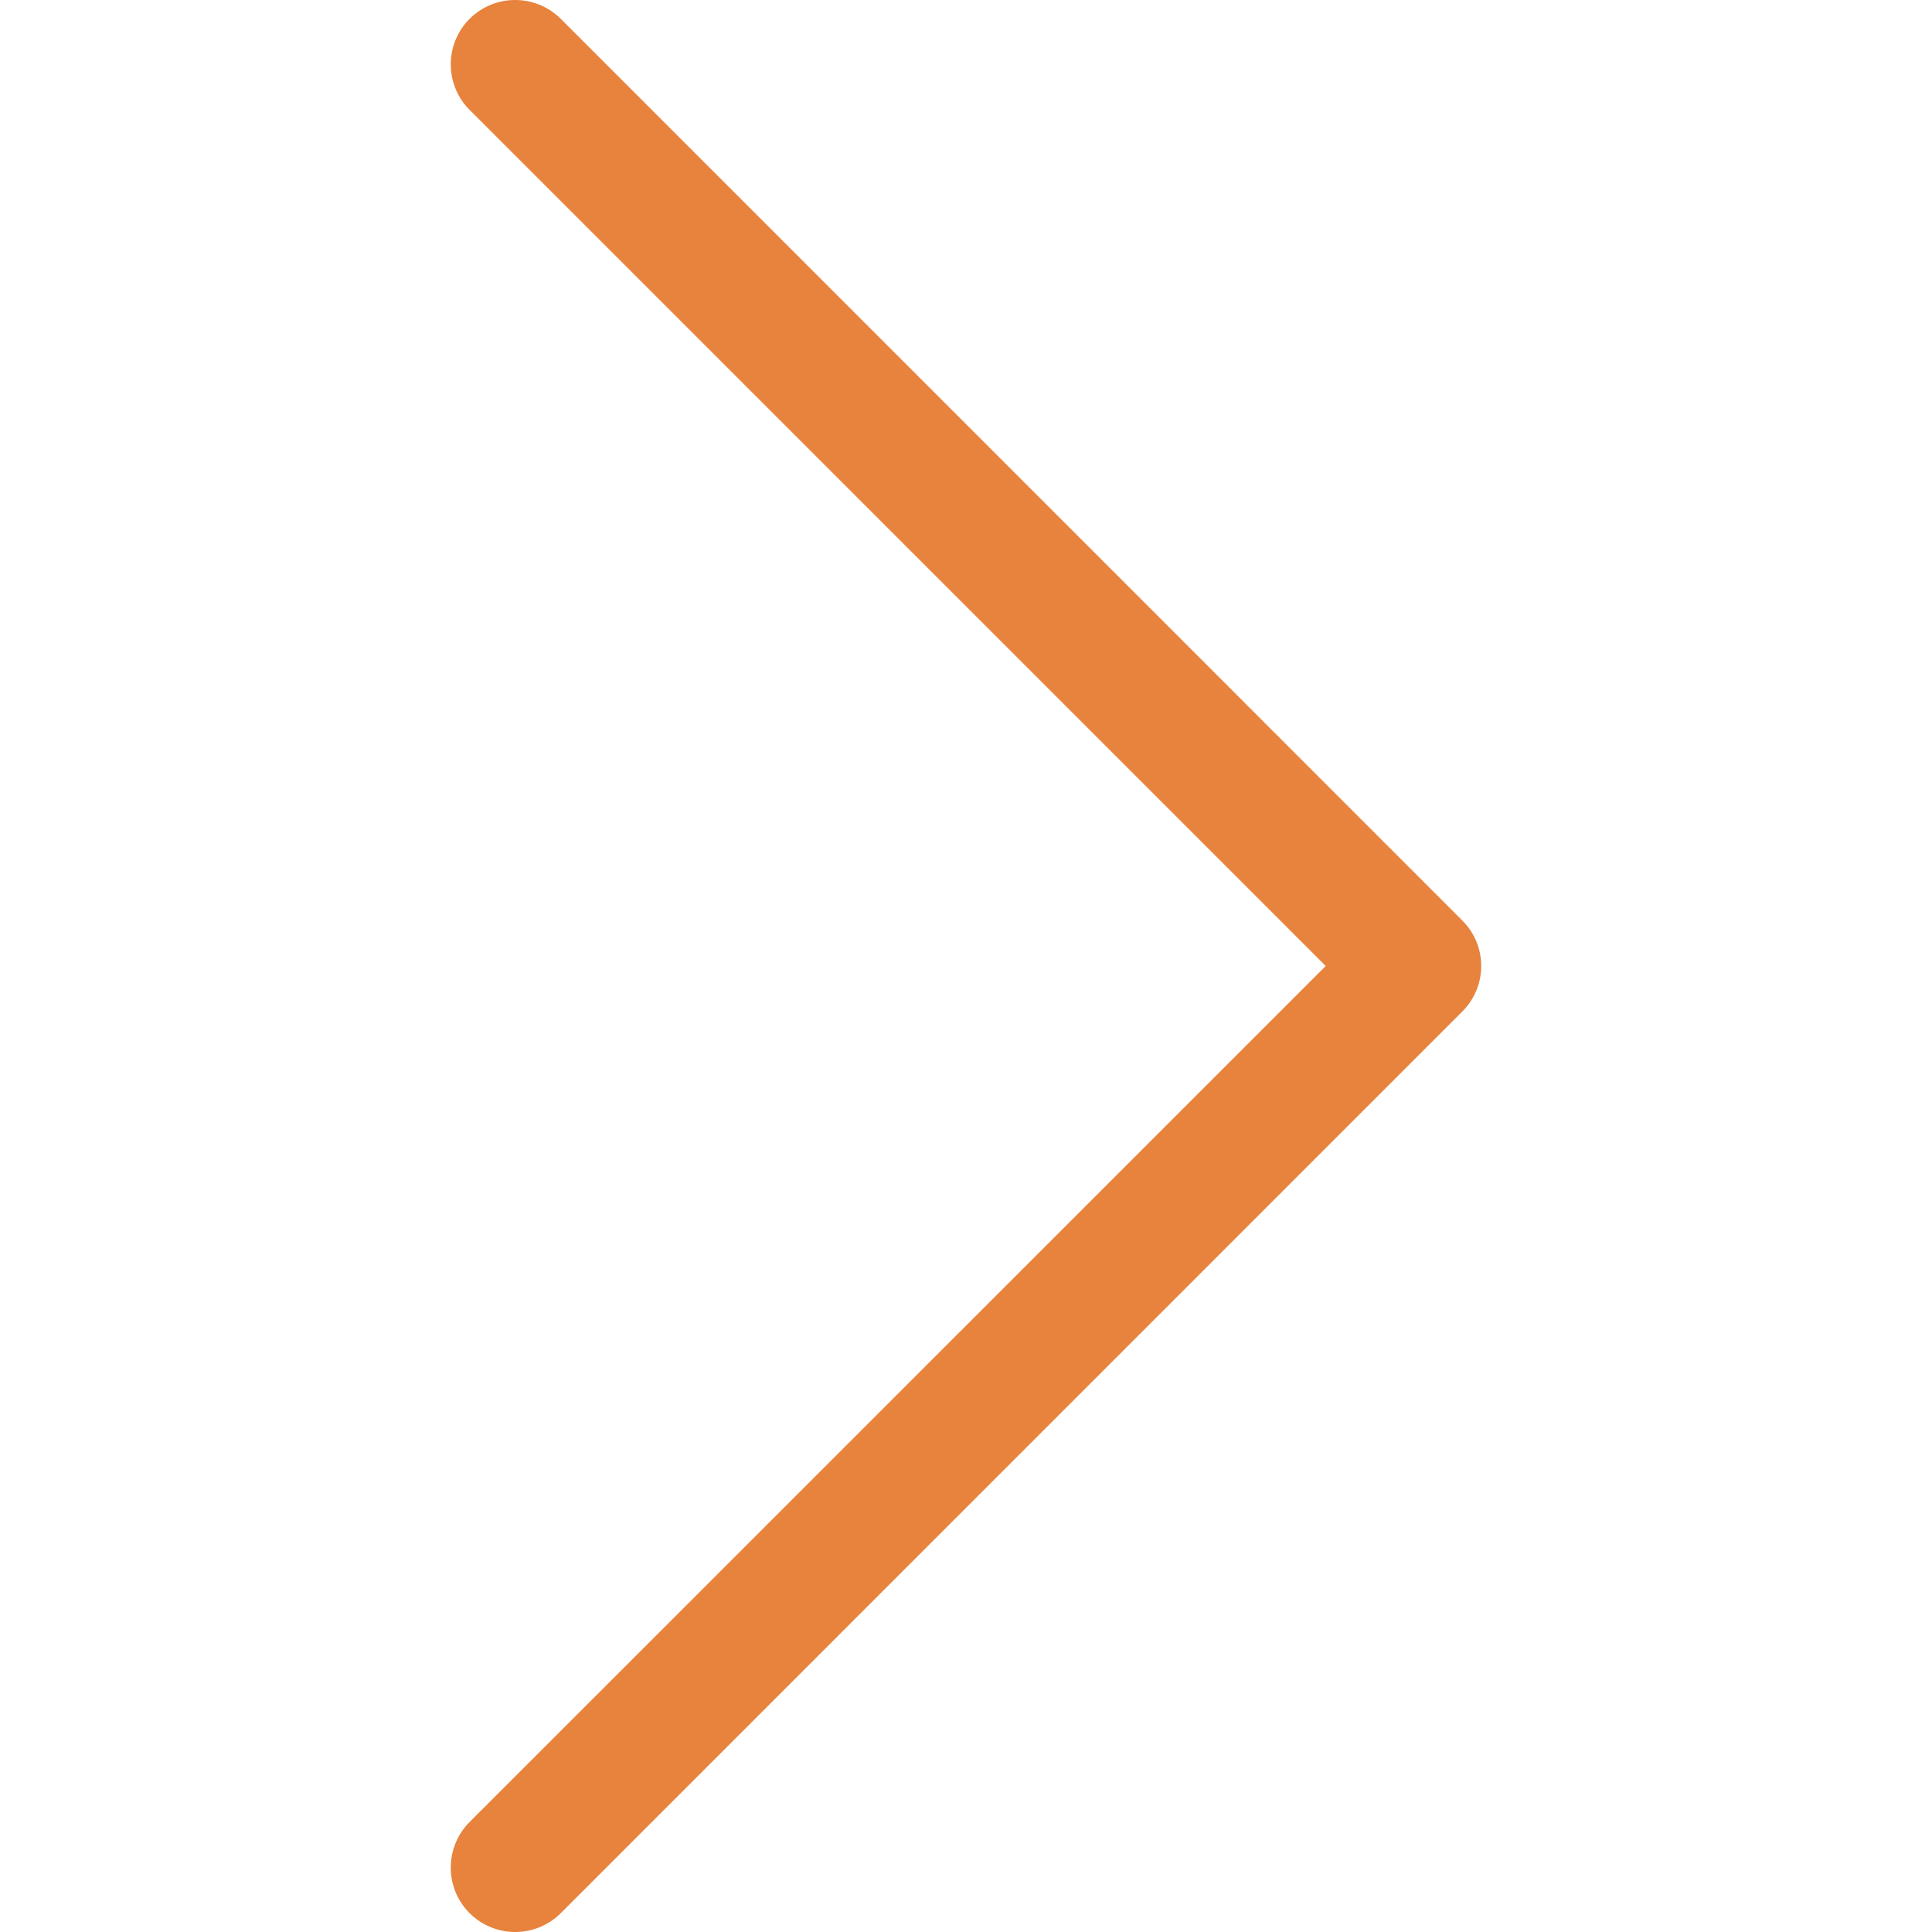 <svg width="16" height="16" viewBox="0 0 16 16" fill="none" xmlns="http://www.w3.org/2000/svg">
<g clip-path="url(#clip0_1590_1171)">
<path fill-rule="evenodd" clip-rule="evenodd" d="M3.889 15.844C3.681 15.636 3.681 15.298 3.889 15.089L10.979 8L3.889 0.91C3.681 0.702 3.681 0.364 3.889 0.156C4.098 -0.052 4.435 -0.052 4.644 0.156L12.11 7.623C12.319 7.831 12.319 8.169 12.11 8.377L4.644 15.844C4.435 16.052 4.098 16.052 3.889 15.844Z" fill="#E7833D"/>
</g>
<defs>
<clipPath id="clip0_1590_1171">
<rect width="16" height="16" fill="white" transform="translate(16 16) rotate(-180)"/>
</clipPath>
</defs>
</svg>
